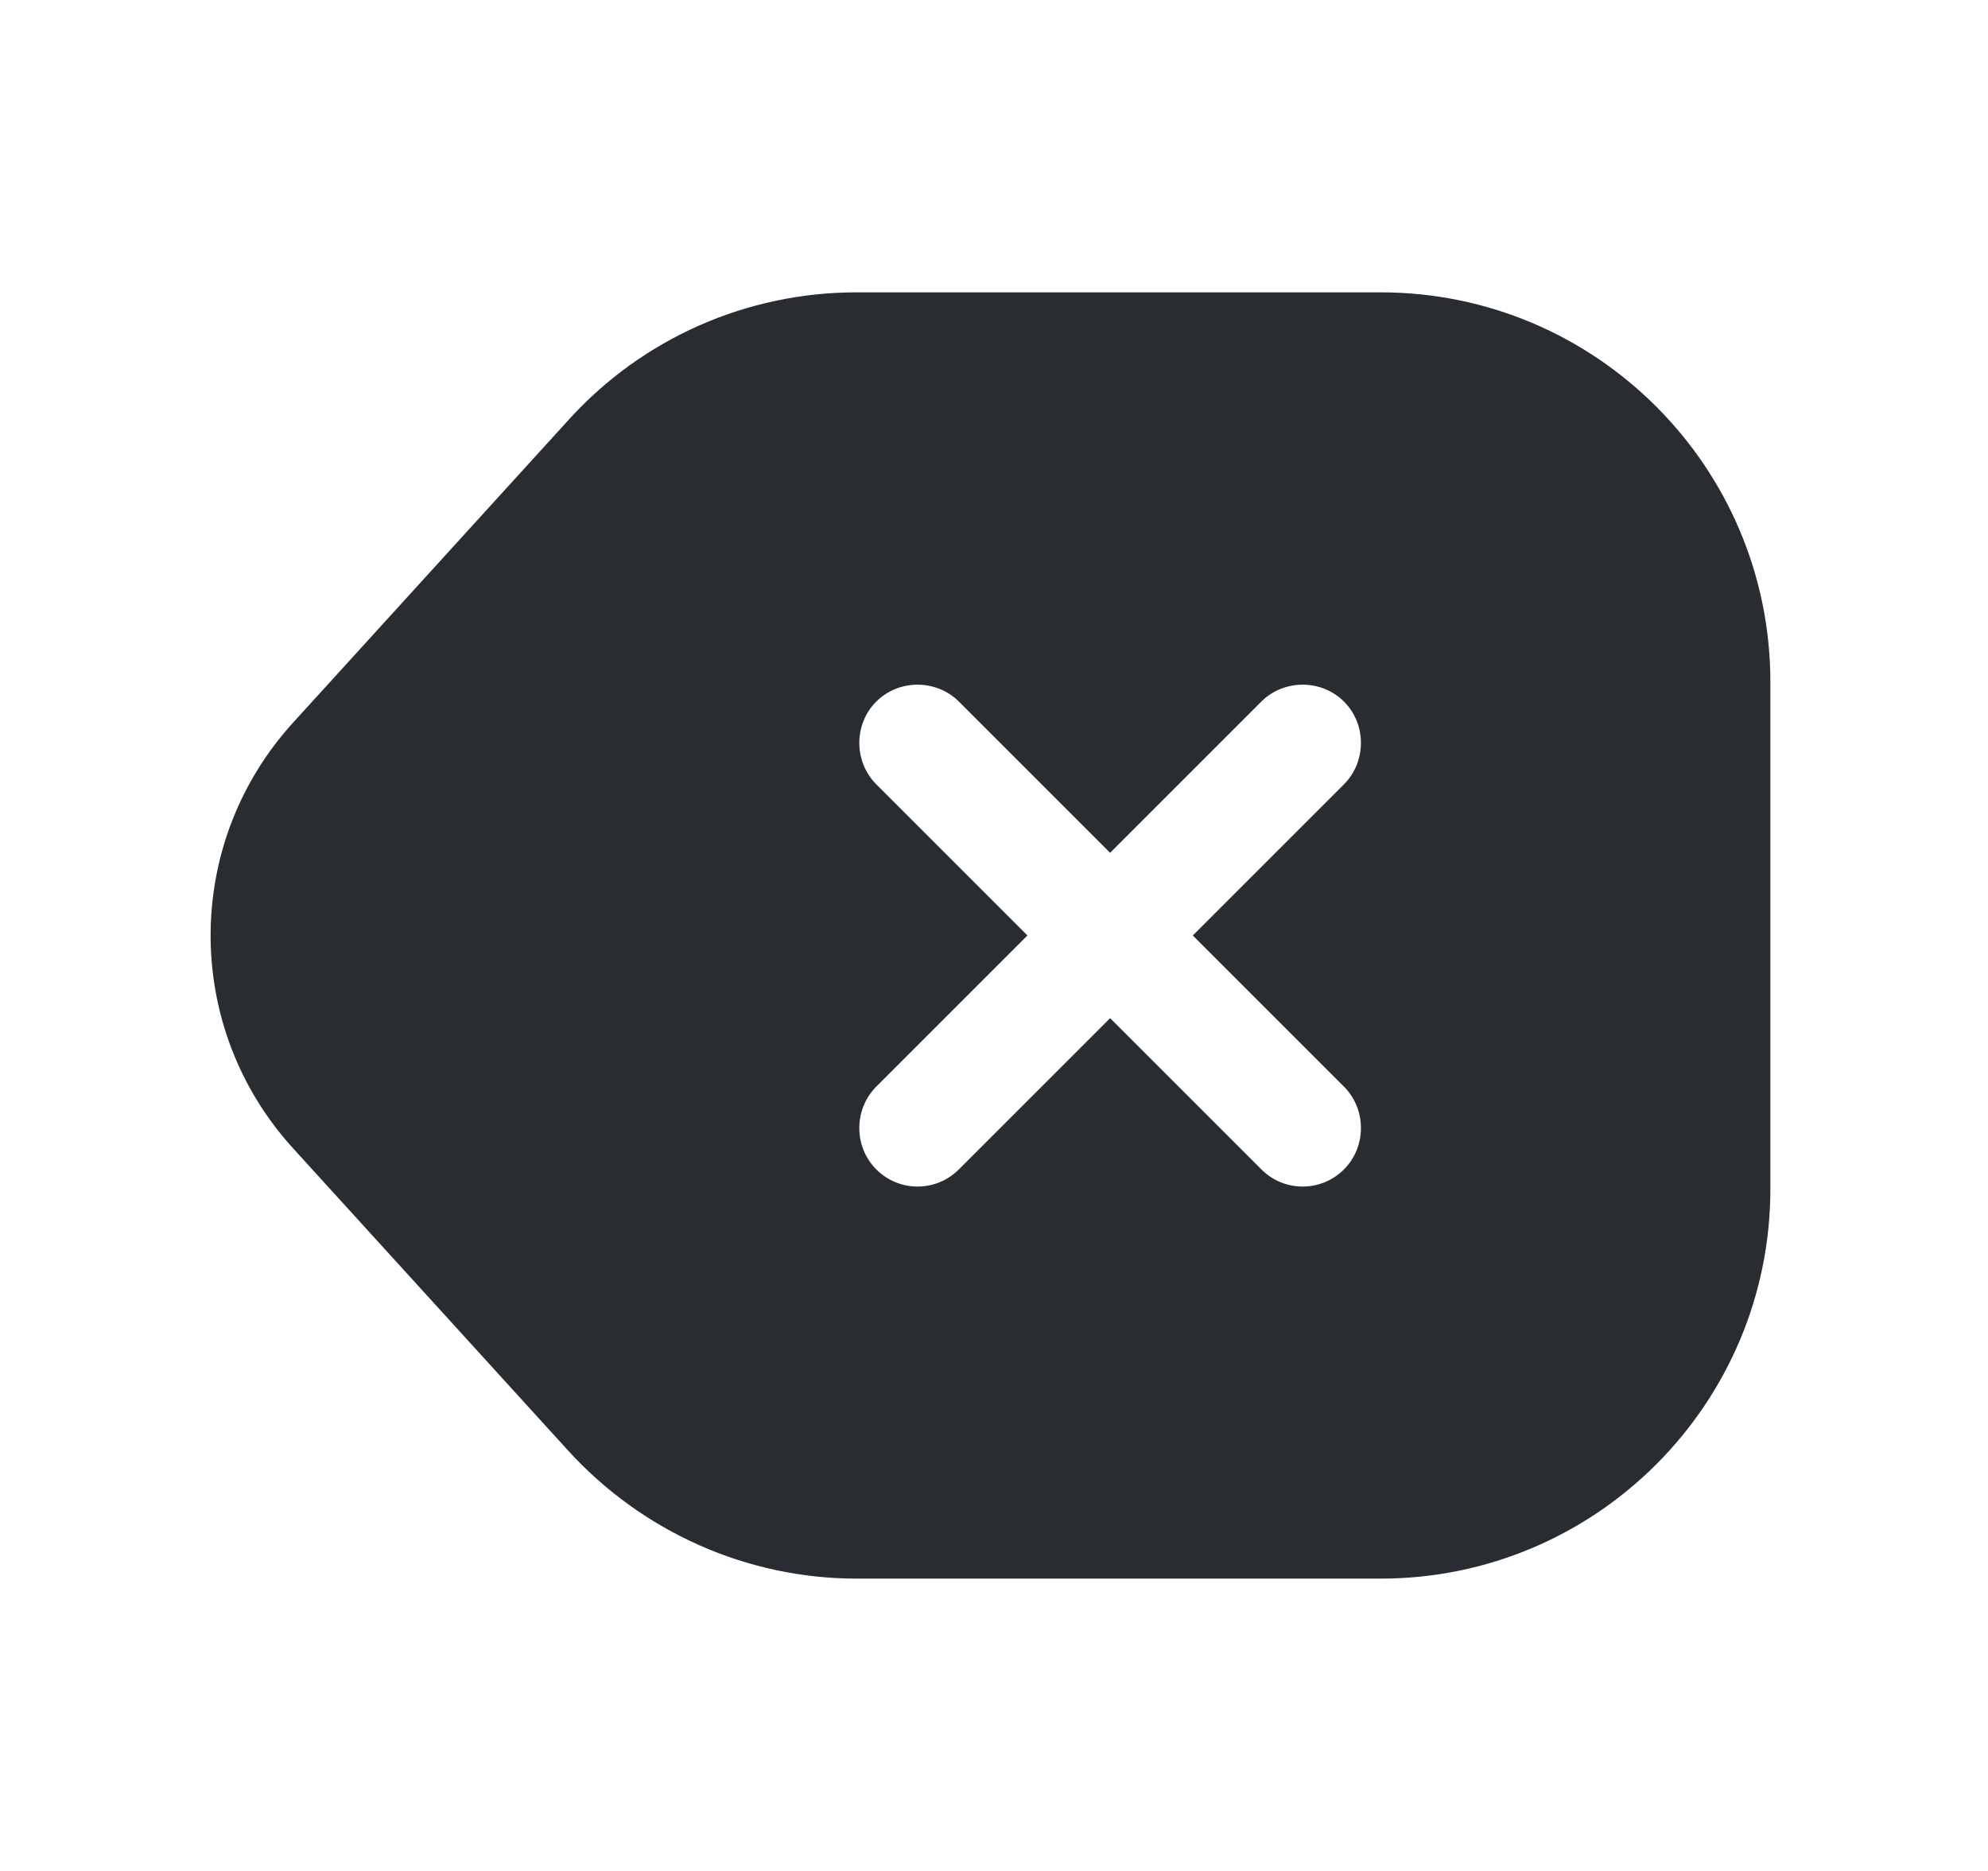 <svg width="17" height="16" viewBox="0 0 17 16" fill="none" xmlns="http://www.w3.org/2000/svg">
<path d="M11.806 2.5H7.326C6.386 2.5 5.493 2.893 4.86 3.593L2.506 6.18C1.566 7.213 1.566 8.787 2.506 9.82L4.86 12.407C5.493 13.1 6.386 13.5 7.326 13.5H11.806C13.646 13.5 15.139 12.007 15.139 10.167V5.833C15.139 3.993 13.646 2.5 11.806 2.5ZM11.493 9.293C11.686 9.487 11.686 9.807 11.493 10C11.393 10.1 11.266 10.147 11.139 10.147C11.013 10.147 10.886 10.1 10.786 10L9.493 8.707L8.2 10C8.1 10.1 7.973 10.147 7.846 10.147C7.72 10.147 7.593 10.1 7.493 10C7.3 9.807 7.3 9.487 7.493 9.293L8.786 8L7.493 6.707C7.3 6.513 7.3 6.193 7.493 6C7.686 5.807 8.006 5.807 8.2 6L9.493 7.293L10.786 6C10.979 5.807 11.3 5.807 11.493 6C11.686 6.193 11.686 6.513 11.493 6.707L10.2 8L11.493 9.293Z" fill="#292D32"/>
</svg>
